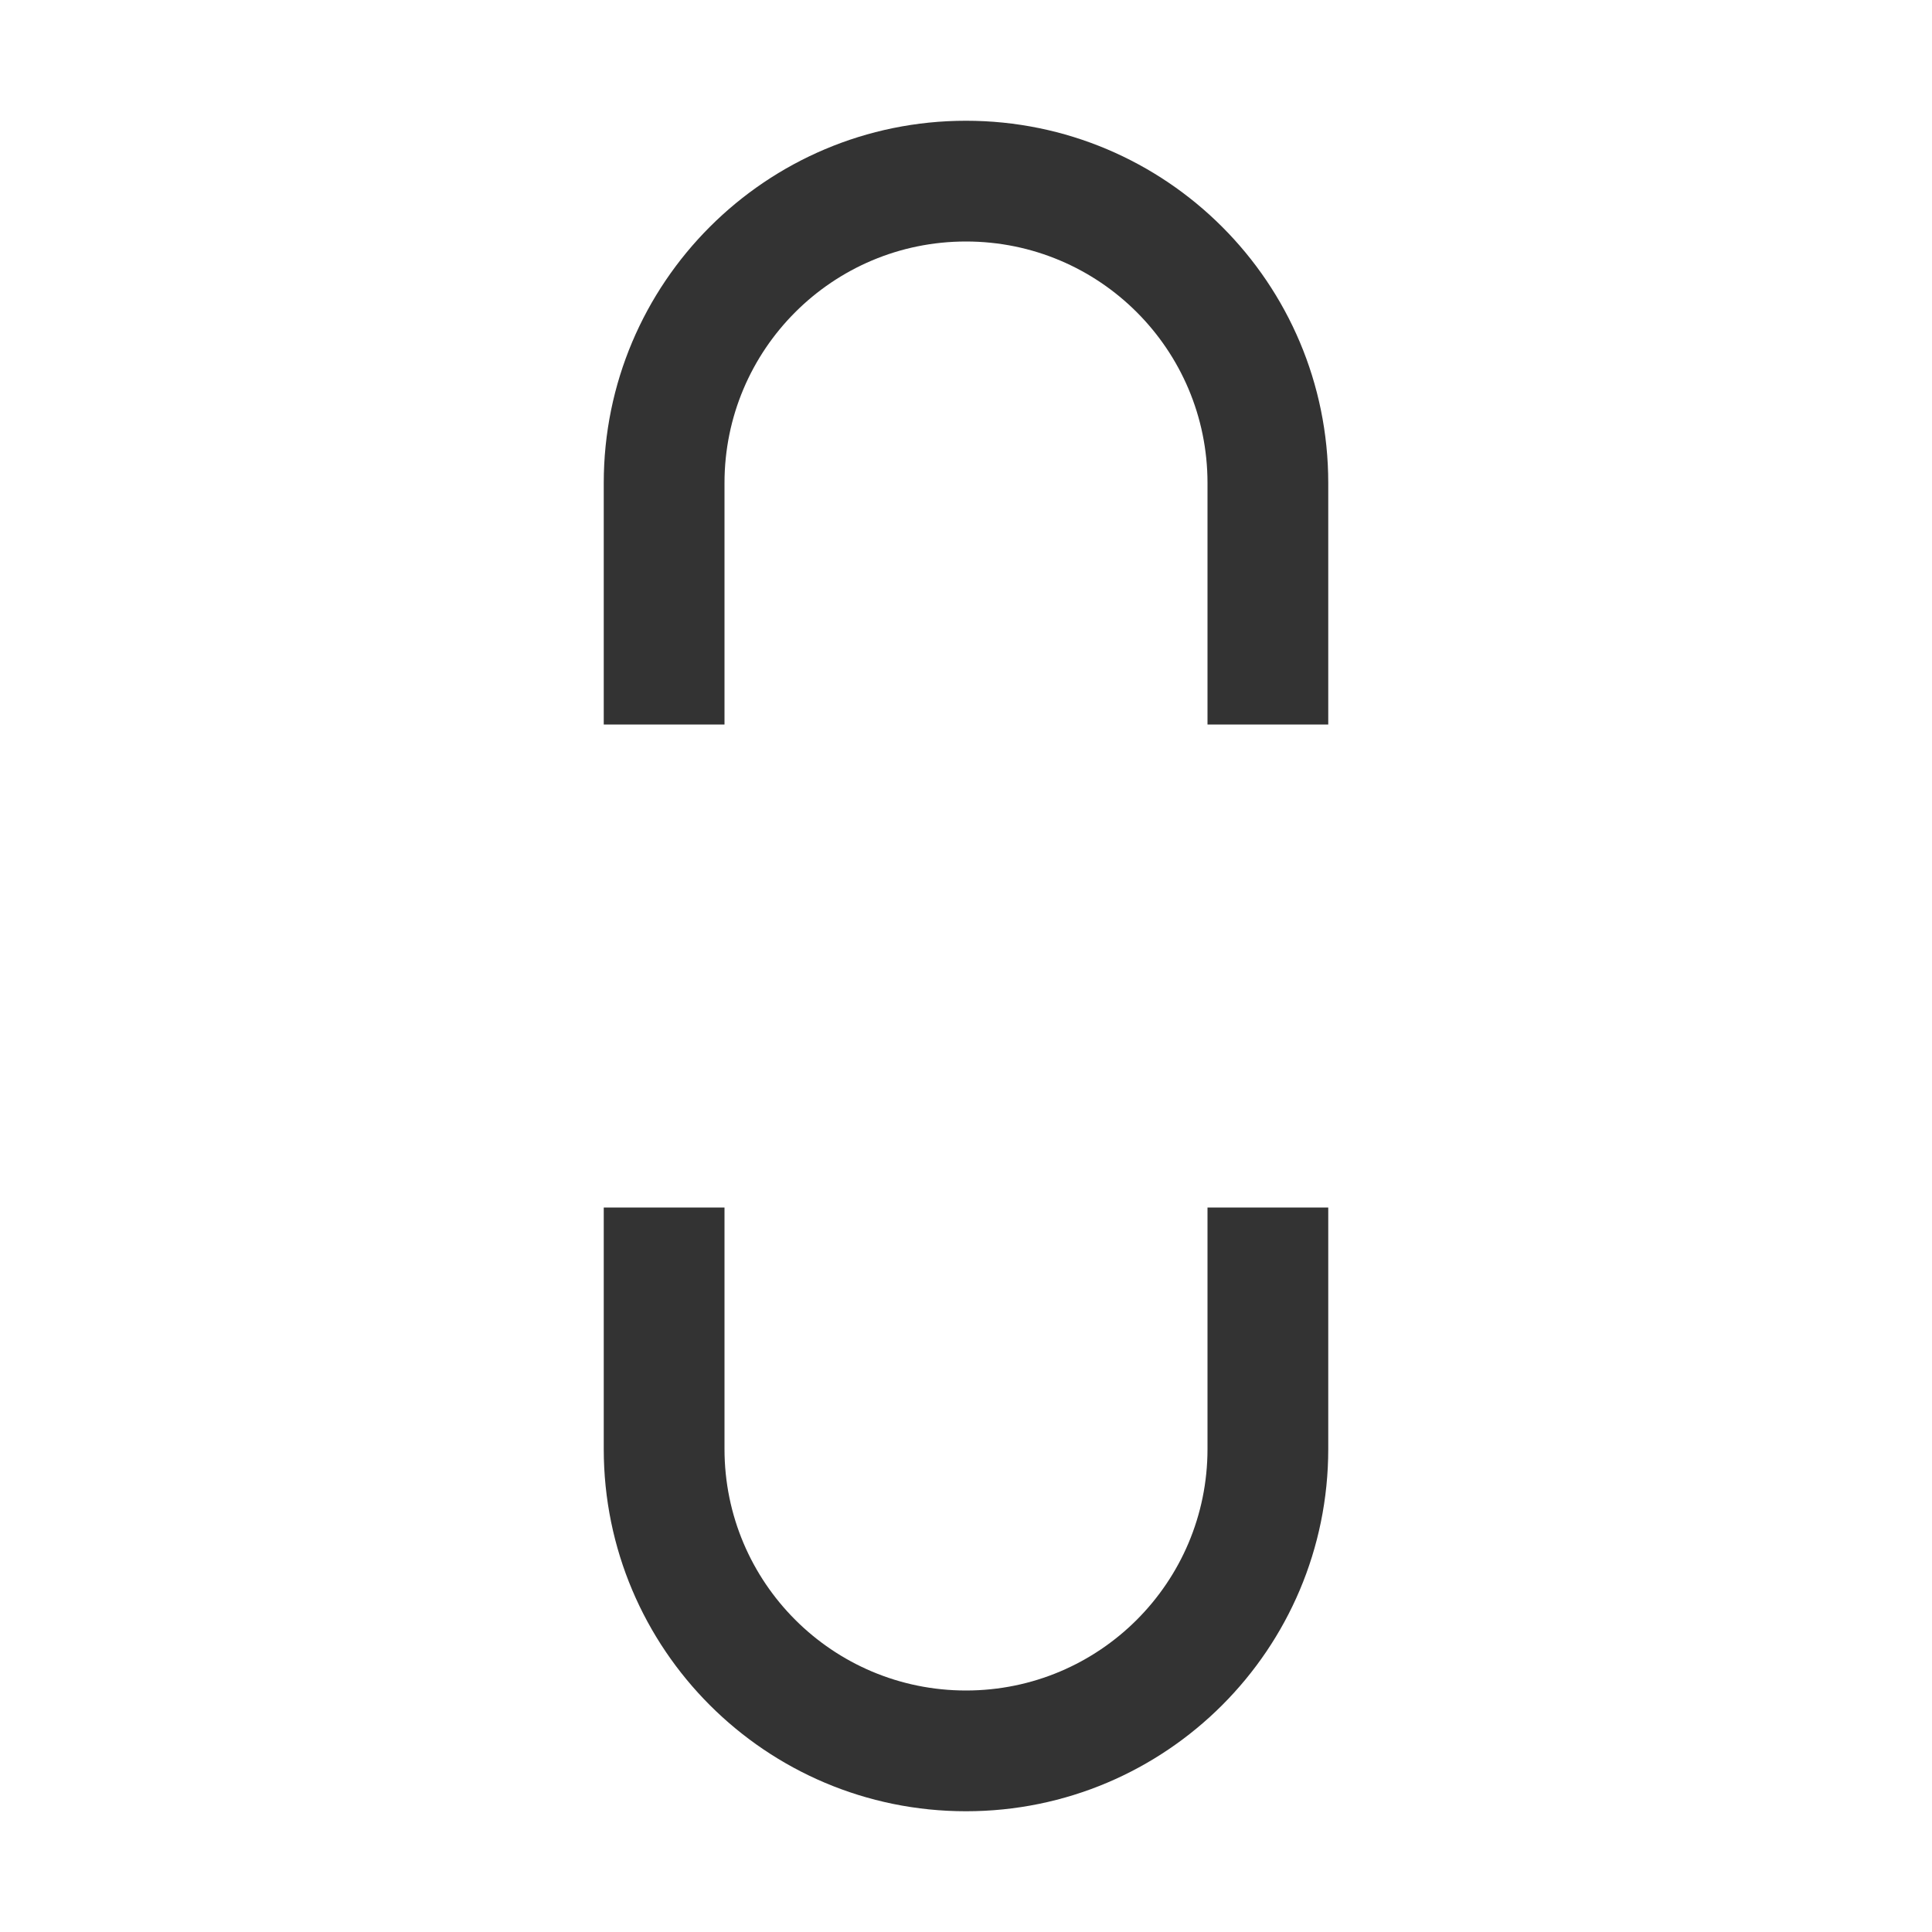 <svg width="16" height="16" viewBox="0 0 16 16" fill="none" xmlns="http://www.w3.org/2000/svg">
<path fill-rule="evenodd" clip-rule="evenodd" d="M10 6V4C10 2.895 9.105 2 8 2C6.895 2 6 2.895 6 4V6H5V4C5 2.343 6.343 1 8 1C9.657 1 11 2.343 11 4V6H10ZM11 10H10V12C10 13.105 9.105 14 8 14C6.895 14 6 13.105 6 12V10H5V12C5 13.657 6.343 15 8 15C9.657 15 11 13.657 11 12V10Z" fill="black" fill-opacity="0.8"/>
</svg>
